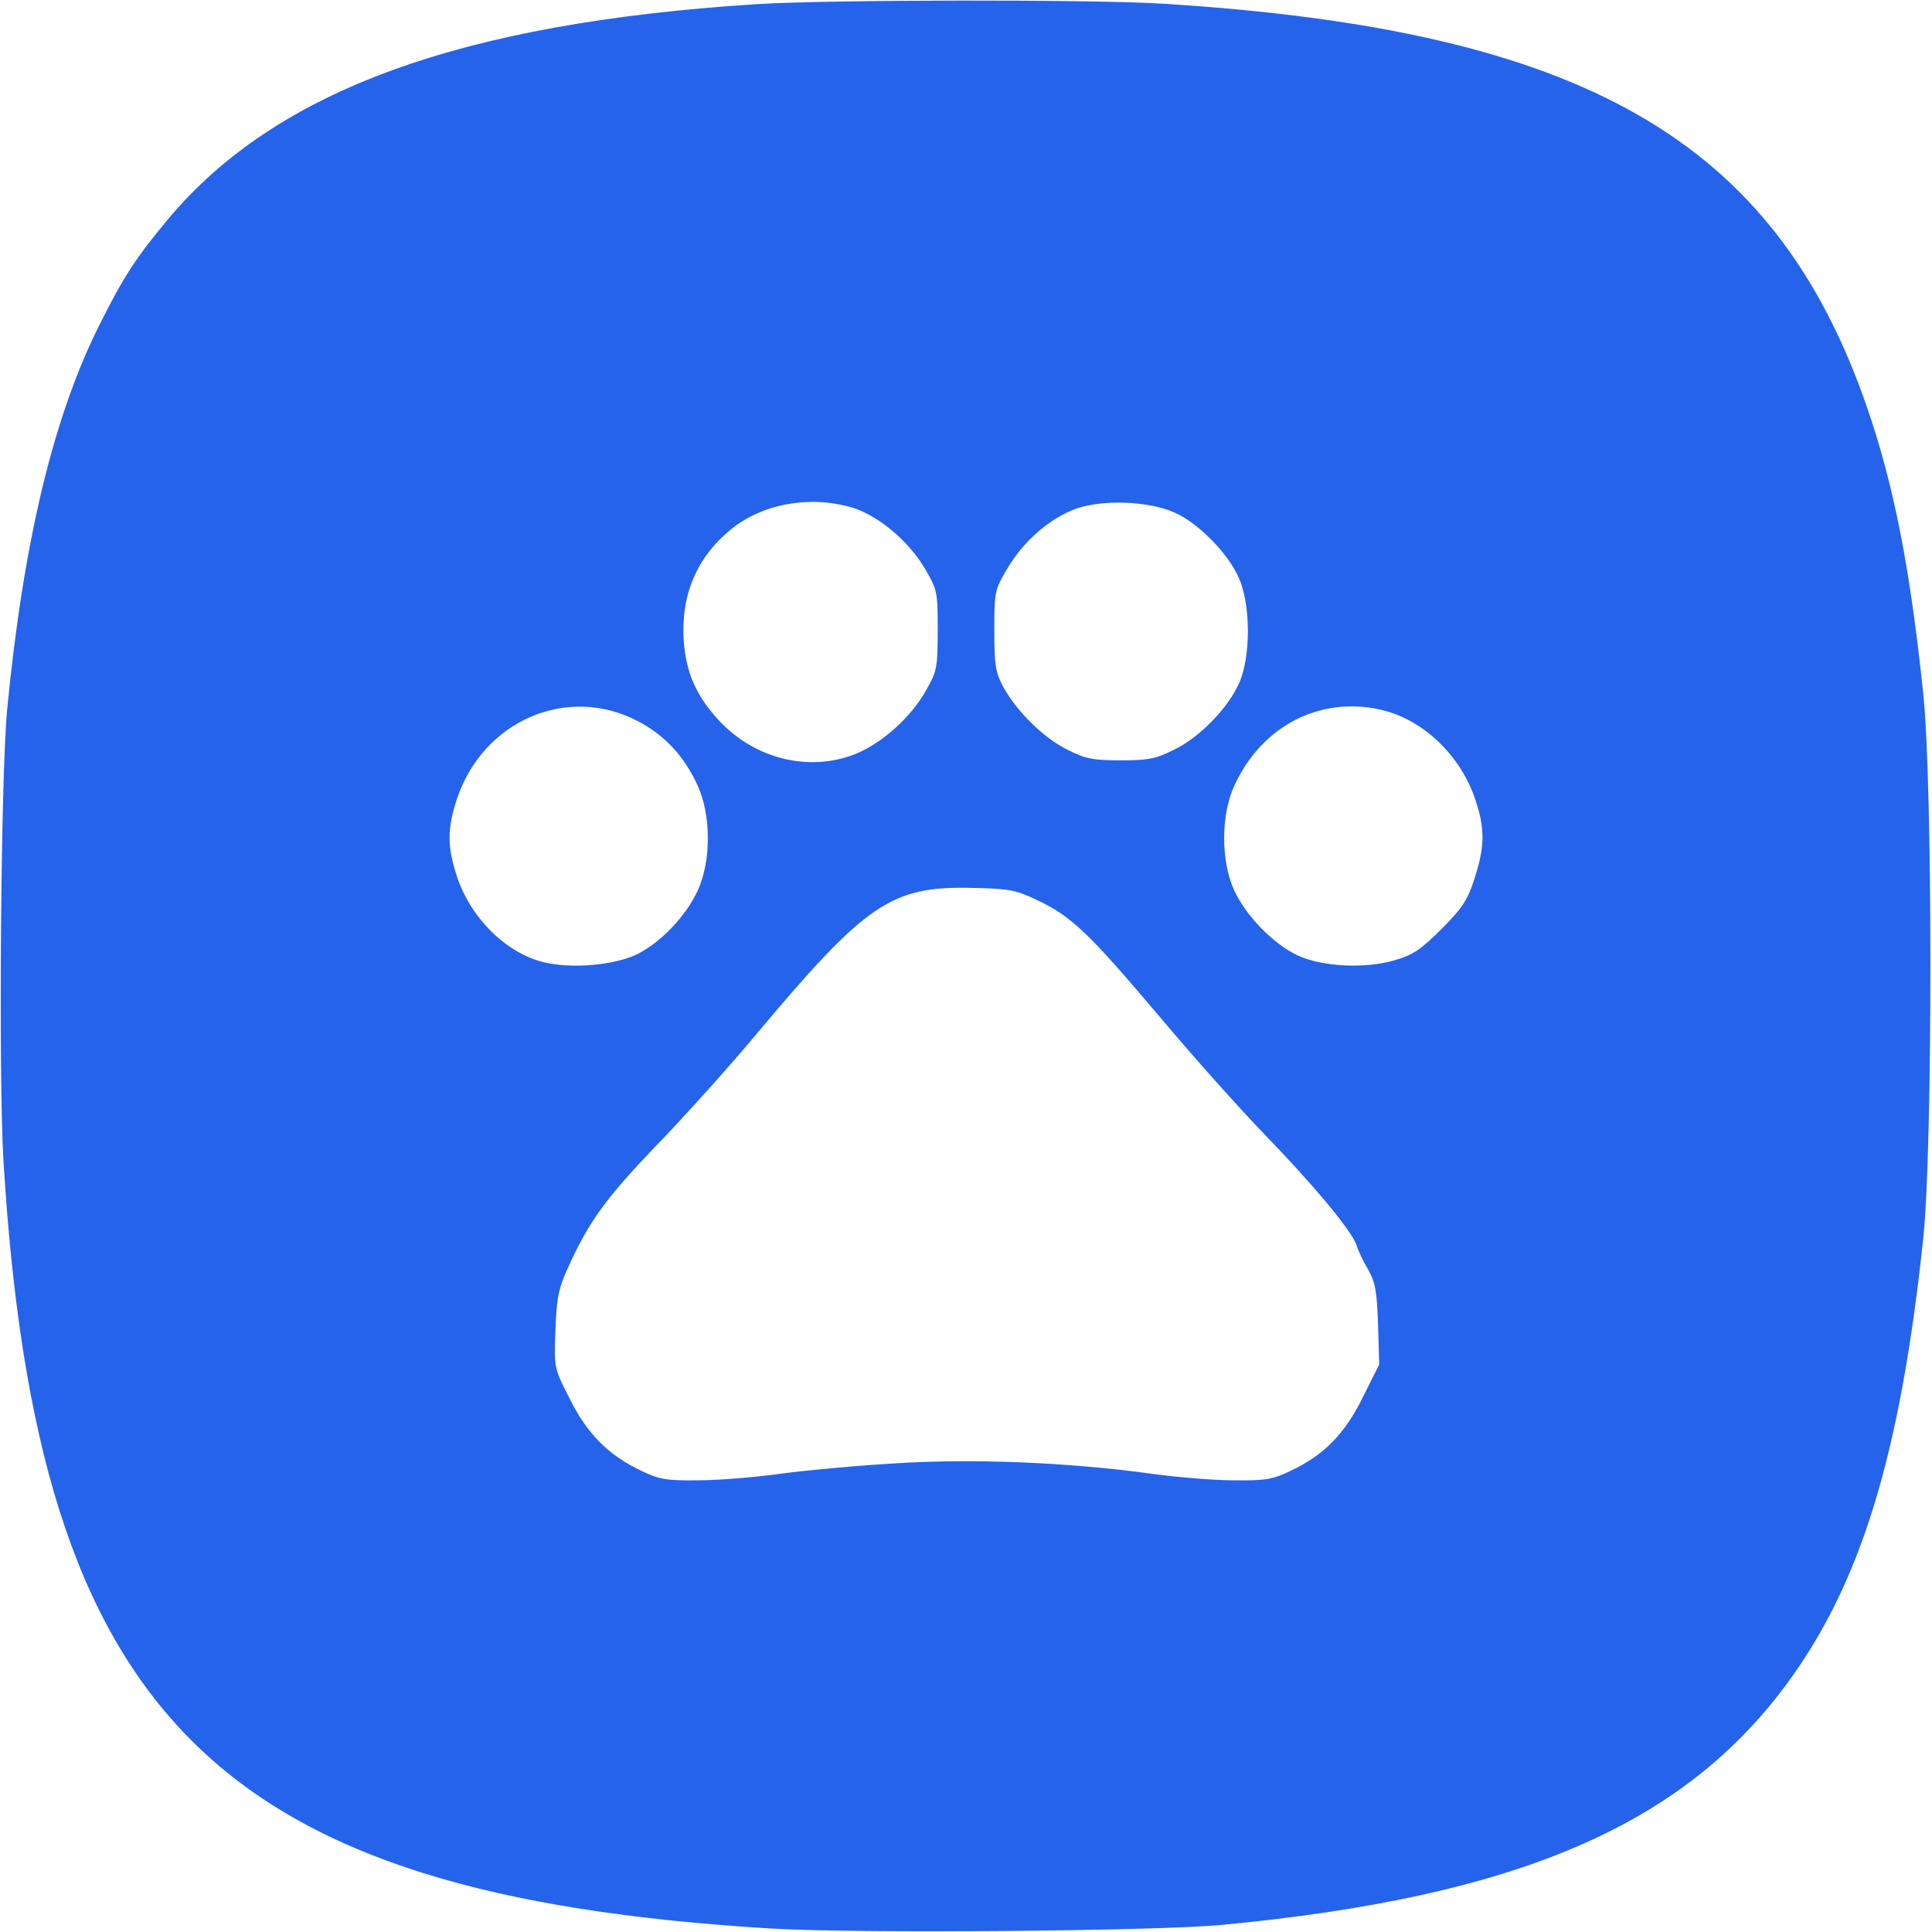 <?xml version="1.0" standalone="no"?>
<svg version="1.0" xmlns="http://www.w3.org/2000/svg"
 width="512pt" height="512pt" viewBox="0 0 512 512"
 preserveAspectRatio="xMidYMid meet">
<g transform="translate(0,512) scale(0.1,-0.1)"
fill="#2563EB" stroke="none">
<path d="M2005 5109 c-784 -50 -1273 -228 -1559 -569 -86 -103 -119 -154 -182
-280 -123 -245 -202 -577 -245 -1020 -17 -178 -23 -970 -10 -1193 89 -1477
561 -1949 2038 -2038 223 -13 1015 -7 1193 10 775 74 1213 260 1491 633 200
268 305 611 366 1188 25 241 25 1199 0 1440 -35 335 -78 554 -149 760 -244
709 -750 1000 -1863 1070 -185 12 -889 11 -1080 -1z m253 -1334 c69 -21 148
-87 192 -160 34 -58 35 -62 35 -165 0 -98 -2 -109 -30 -158 -40 -73 -121 -145
-193 -172 -121 -46 -263 -10 -356 90 -60 64 -88 127 -94 212 -8 120 34 221
125 295 83 68 209 91 321 58z m854 -13 c60 -26 137 -102 168 -167 35 -69 36
-216 3 -287 -30 -66 -105 -143 -172 -175 -48 -24 -68 -28 -141 -28 -73 0 -93
4 -141 28 -63 31 -135 102 -171 168 -20 38 -23 58 -23 149 0 103 1 107 35 164
43 73 113 133 182 158 71 25 193 20 260 -10z m-1420 -554 c70 -37 121 -92 156
-168 37 -79 37 -202 1 -280 -32 -69 -99 -139 -163 -170 -60 -28 -172 -38 -245
-20 -99 24 -193 116 -230 227 -26 79 -26 127 0 206 70 209 295 304 481 205z
m1968 31 c110 -25 210 -120 249 -236 27 -79 26 -126 -1 -210 -18 -57 -32 -79
-88 -135 -55 -55 -76 -69 -125 -83 -79 -23 -194 -17 -258 14 -64 31 -135 104
-166 171 -36 78 -36 201 1 280 73 157 227 236 388 199z m-910 -505 c90 -43
136 -87 322 -307 89 -106 214 -246 278 -312 132 -136 233 -258 245 -295 4 -14
18 -43 31 -65 19 -34 23 -57 26 -146 l3 -105 -43 -86 c-48 -98 -103 -154 -192
-196 -48 -23 -67 -26 -150 -25 -52 0 -149 8 -215 17 -224 31 -476 41 -682 28
-104 -6 -242 -19 -308 -28 -66 -9 -163 -17 -215 -17 -83 -1 -102 2 -150 25
-87 41 -144 98 -190 191 -42 82 -42 82 -38 182 3 85 8 110 33 165 56 124 101
185 235 325 75 77 194 210 265 295 290 346 357 392 570 387 99 -2 116 -5 175
-33z"/>
</g>
</svg>